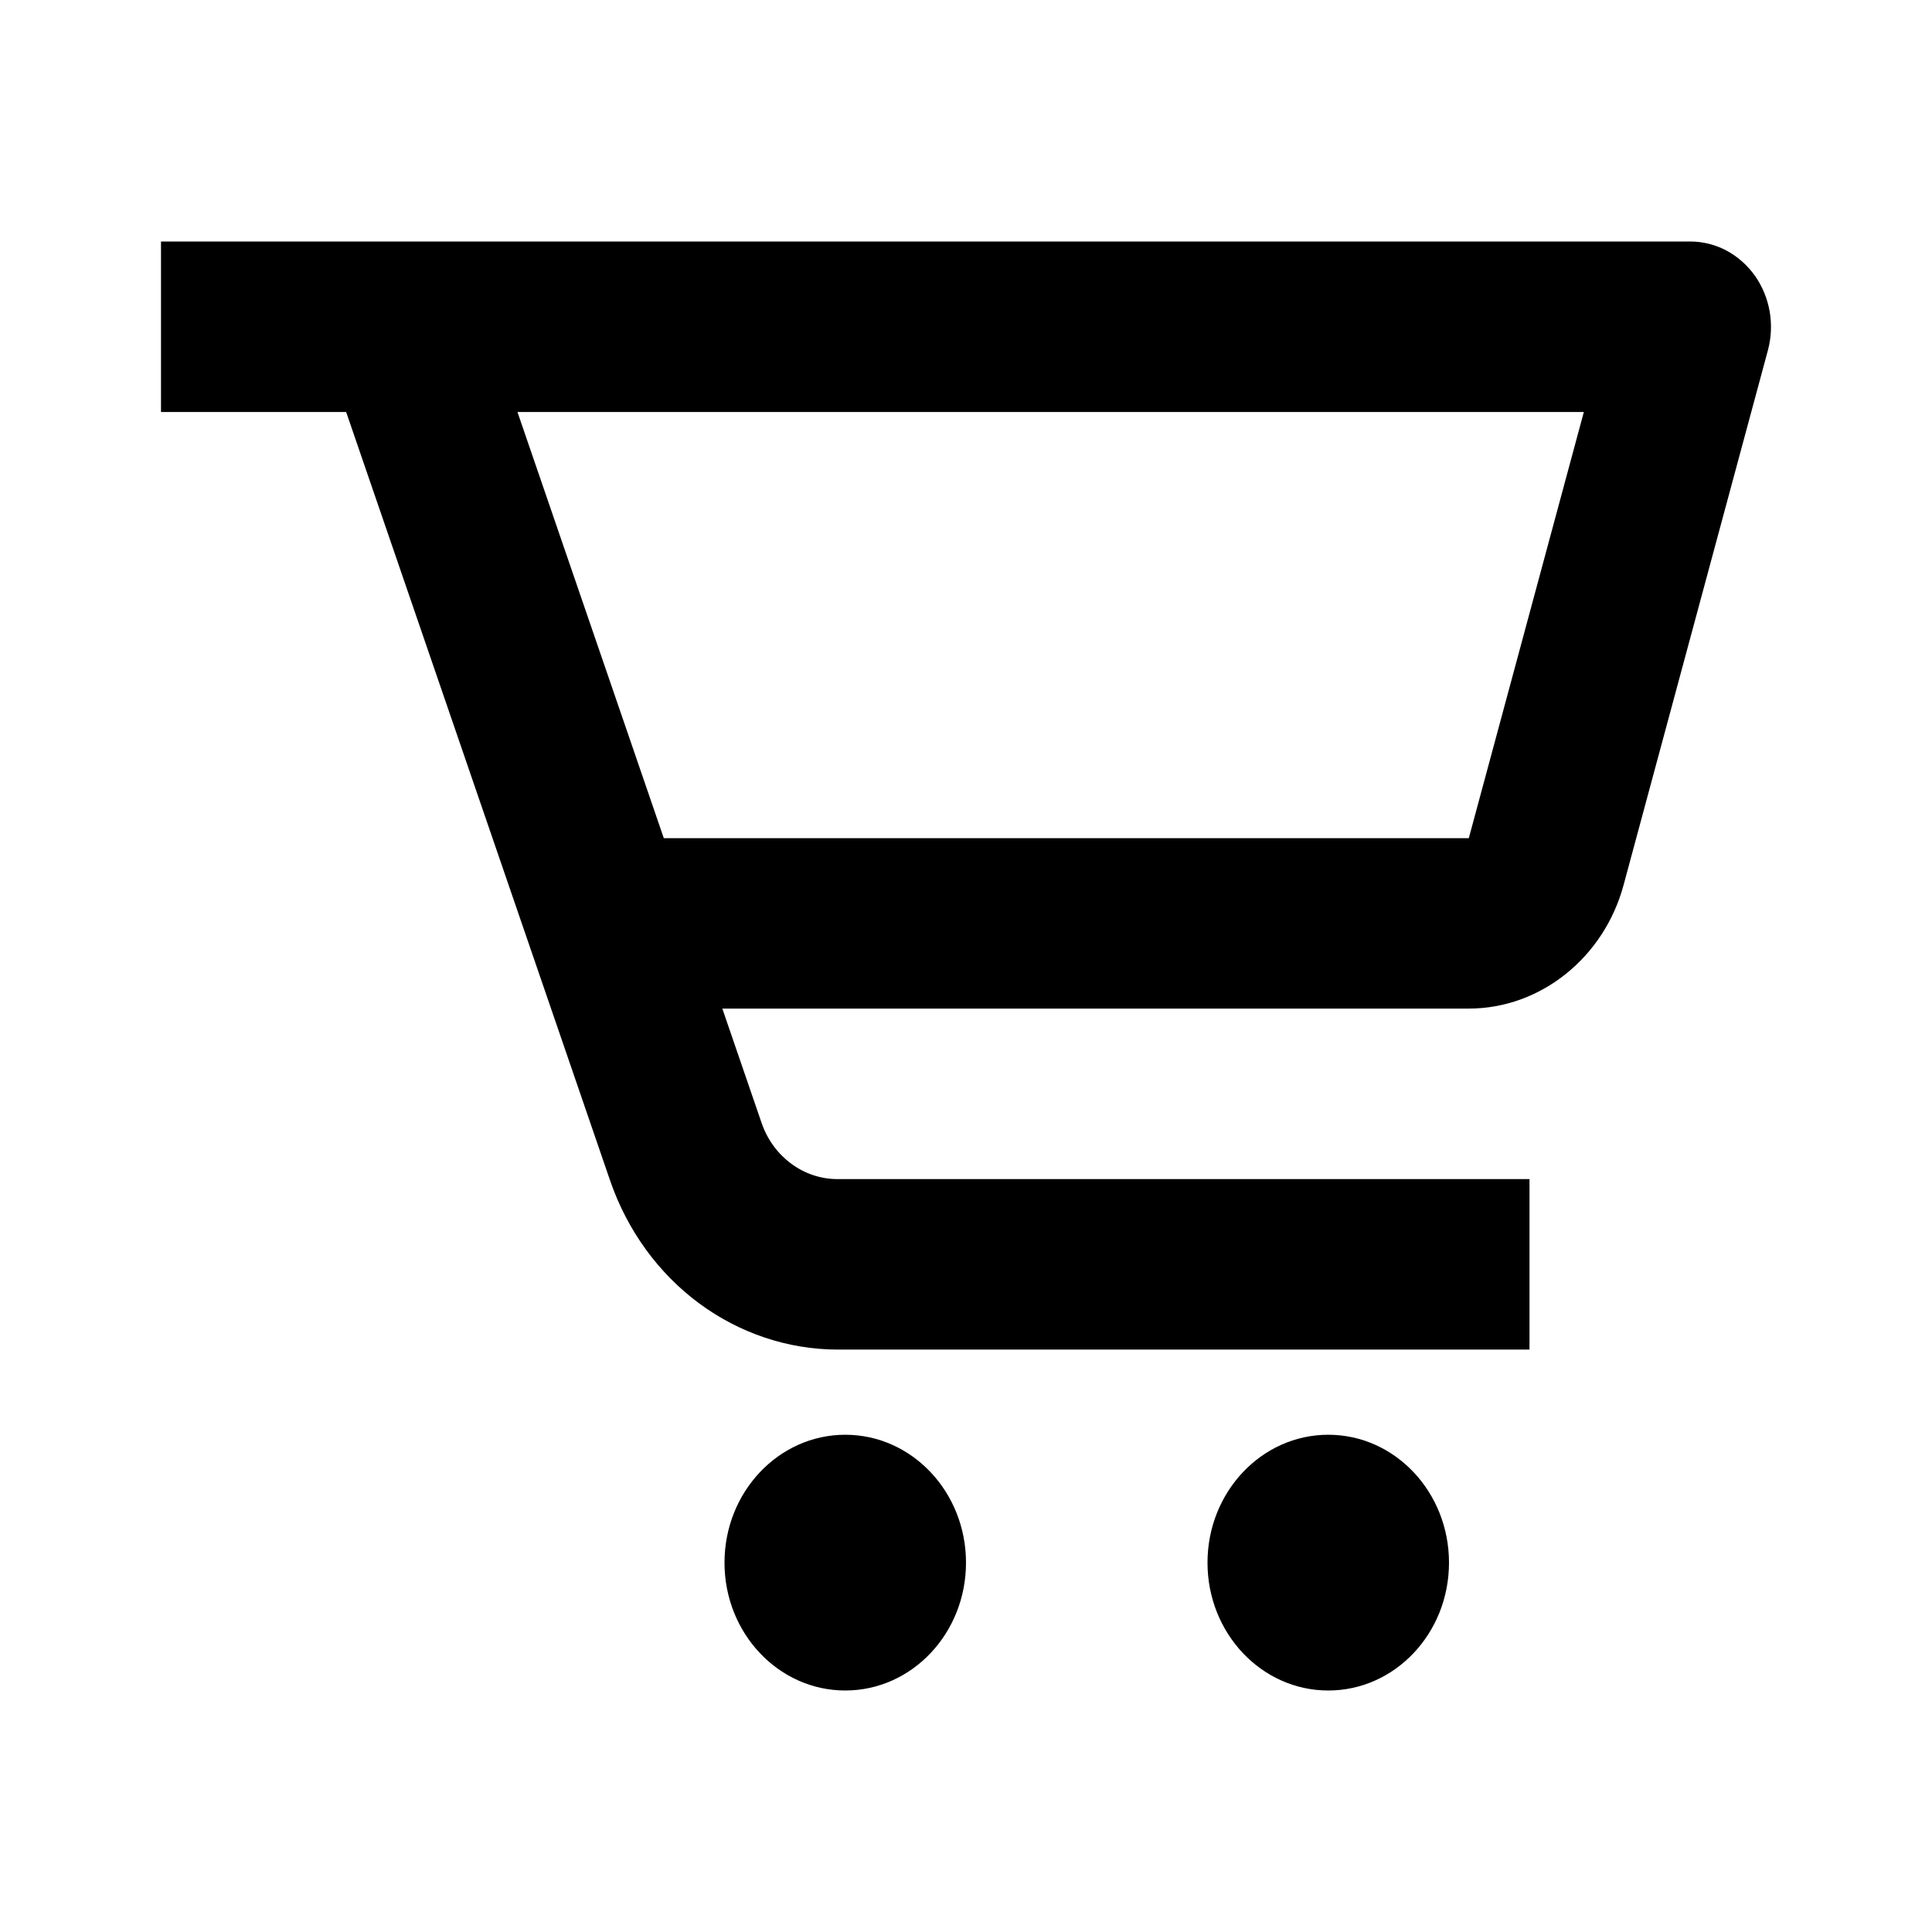 <svg width="24" height="24" viewBox="0 0 24 24" xmlns="http://www.w3.org/2000/svg">
    <path d="M21 3H2V5.118H4.3L7.582 14.674C7.794 15.285 8.177 15.814 8.681 16.188C9.186 16.562 9.786 16.763 10.401 16.765H19V14.647H10.401C9.982 14.647 9.604 14.367 9.461 13.95L8.973 12.529H18.246C19.136 12.529 19.926 11.896 20.169 10.993L21.962 4.35C22.004 4.192 22.011 4.027 21.983 3.866C21.954 3.705 21.891 3.553 21.798 3.422C21.704 3.292 21.584 3.186 21.446 3.112C21.308 3.039 21.155 3.001 21 3ZM18.246 10.412H8.246L6.428 5.118H19.675L18.246 10.412Z" />
    <path d="M10.5 21C11.329 21 12 20.289 12 19.412C12 18.535 11.329 17.823 10.5 17.823C9.672 17.823 9 18.535 9 19.412C9 20.289 9.672 21 10.5 21Z" />
    <path d="M16.5 21C17.329 21 18 20.289 18 19.412C18 18.535 17.329 17.823 16.5 17.823C15.672 17.823 15 18.535 15 19.412C15 20.289 15.672 21 16.5 21Z"/>
</svg>
